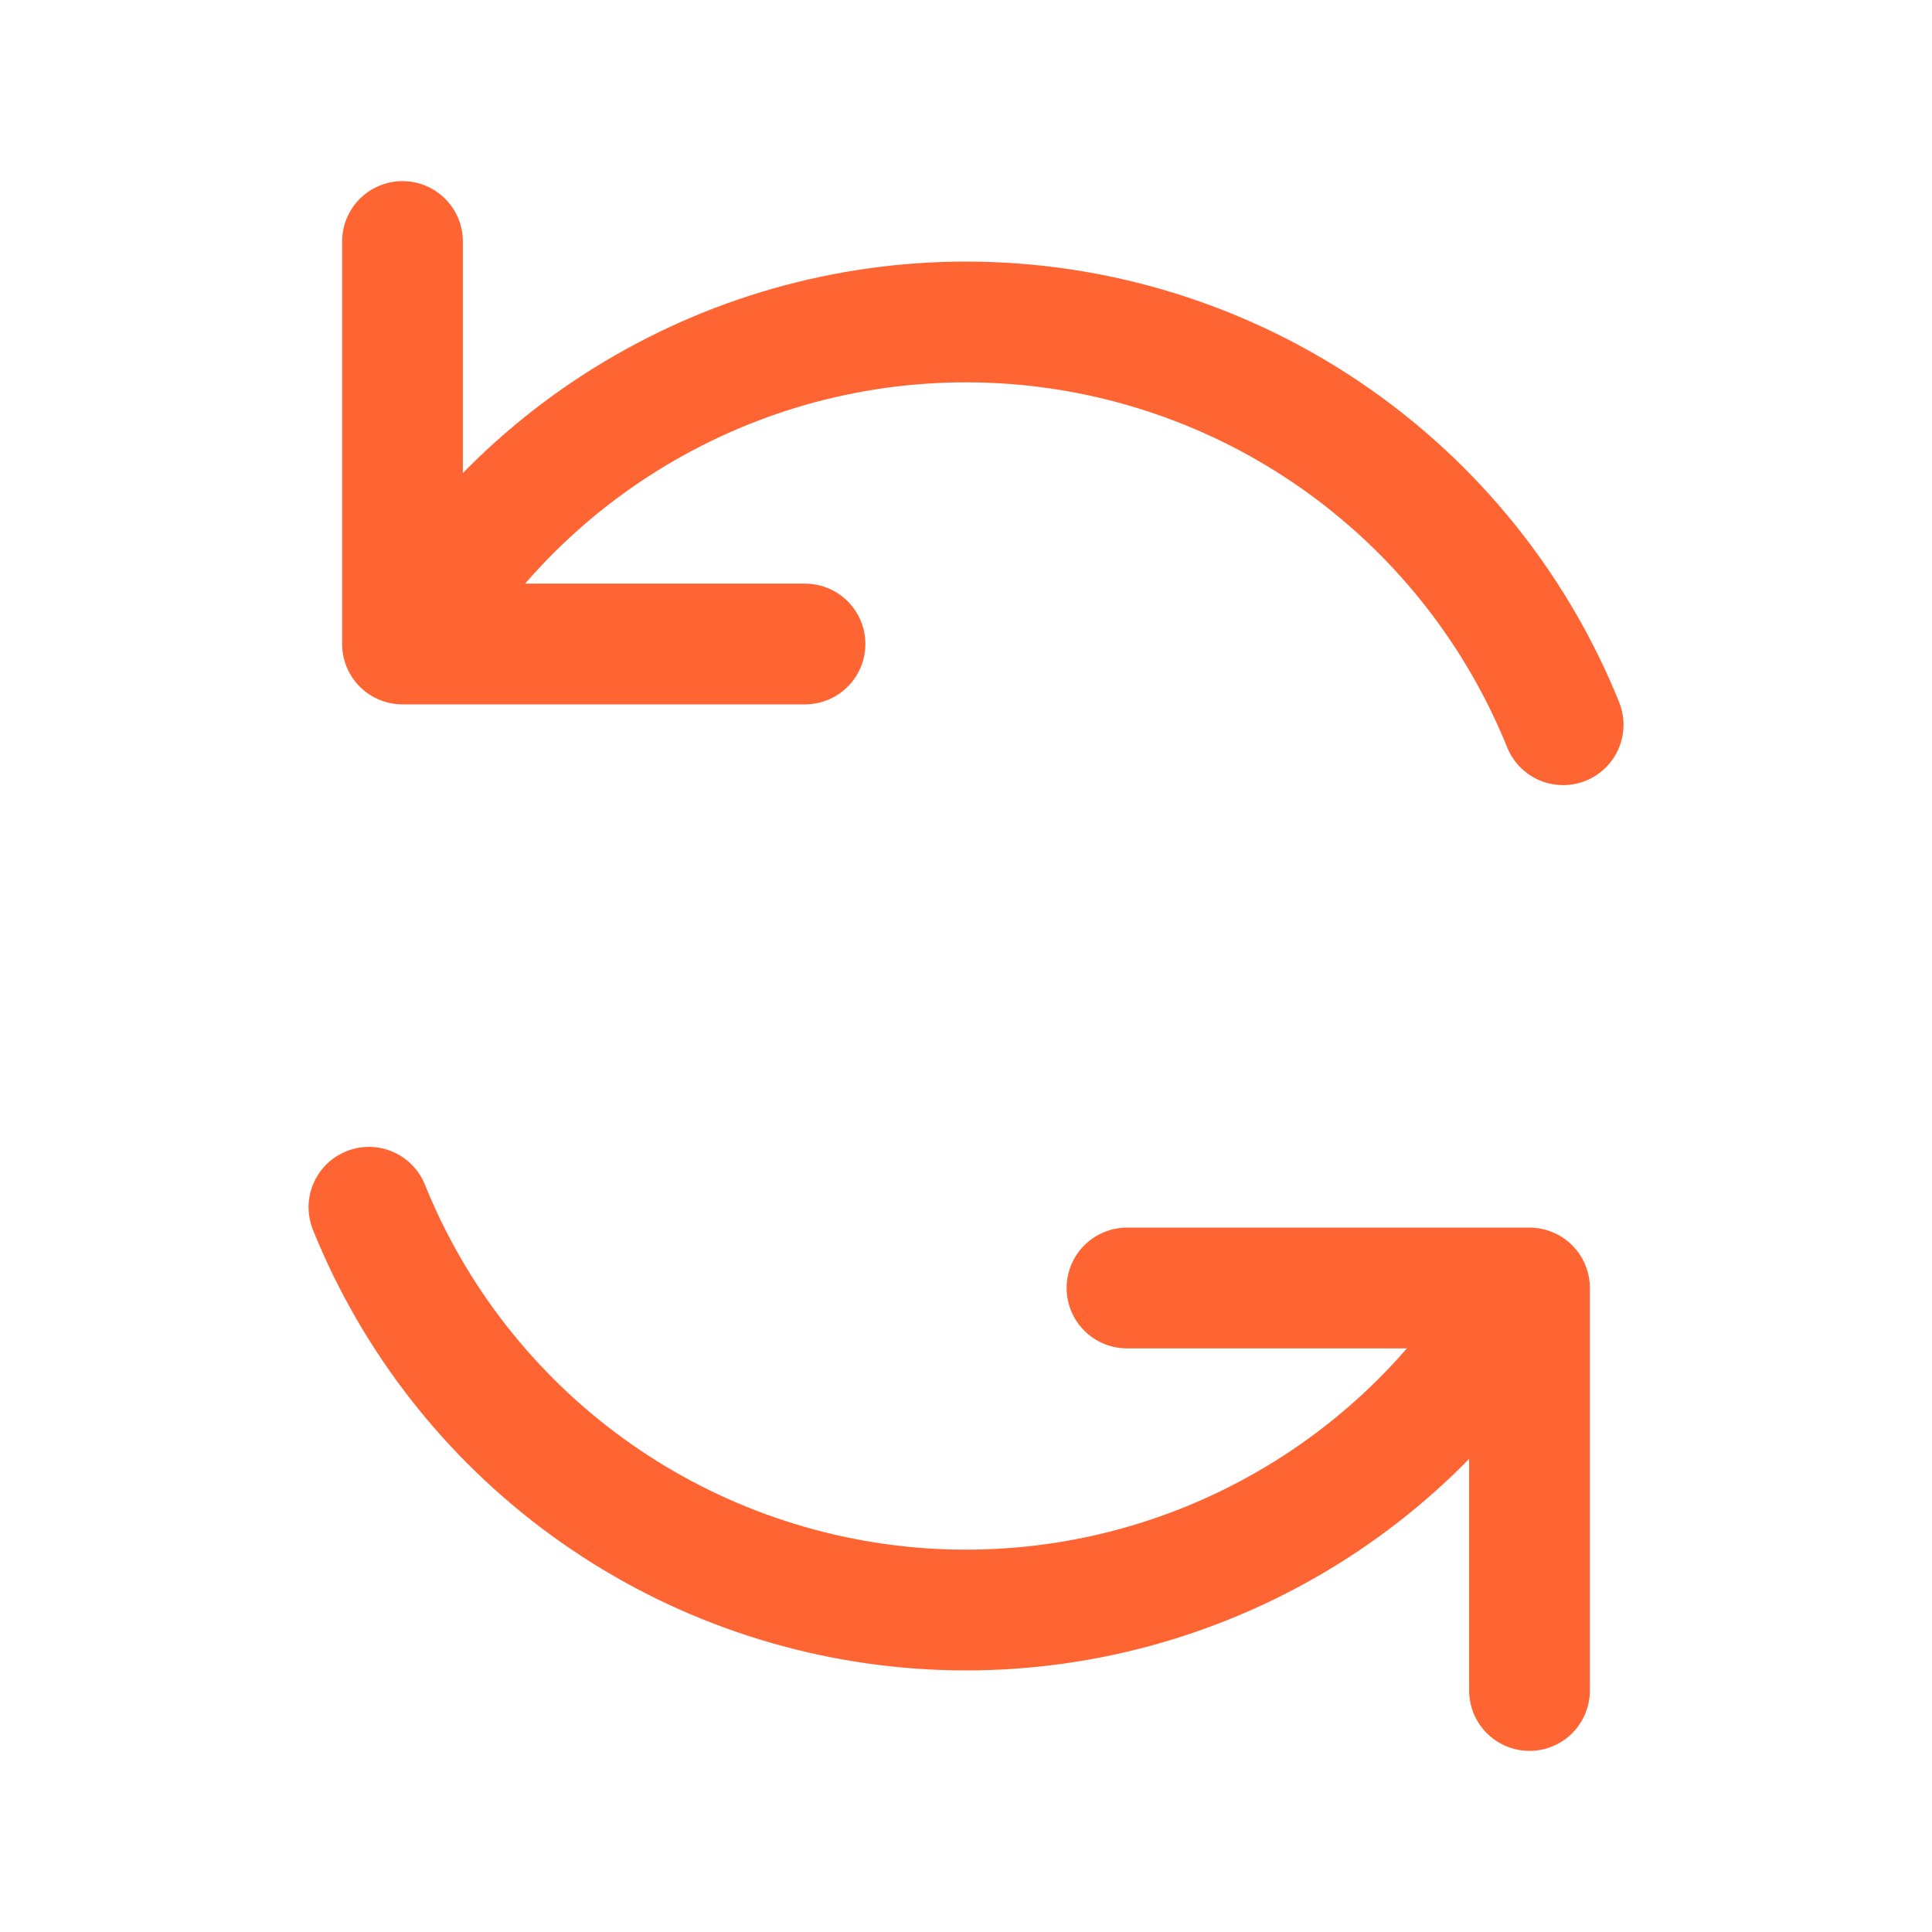 <svg width="24" height="24" viewBox="0 0 24 24" fill="none" xmlns="http://www.w3.org/2000/svg">
<path d="M14 16H19V21" stroke="#FF6433" stroke-width="1.5" stroke-linecap="round" stroke-linejoin="round"/>
<path d="M4.583 14.997C5.143 16.385 6.082 17.587 7.292 18.468C8.502 19.349 9.935 19.872 11.428 19.98C12.921 20.087 14.414 19.773 15.737 19.073C17.061 18.374 18.161 17.318 18.914 16.024" stroke="#FF6433" stroke-width="1.5" stroke-linecap="round" stroke-linejoin="round"/>
<path d="M10 8H5V3" stroke="#FF6433" stroke-width="1.5" stroke-linecap="round" stroke-linejoin="round"/>
<path d="M19.418 9.003C18.857 7.615 17.918 6.413 16.708 5.532C15.498 4.651 14.065 4.127 12.572 4.02C11.079 3.913 9.586 4.227 8.263 4.927C6.939 5.626 5.839 6.682 5.086 7.976" stroke="#FF6433" stroke-width="1.5" stroke-linecap="round" stroke-linejoin="round"/>
</svg>
